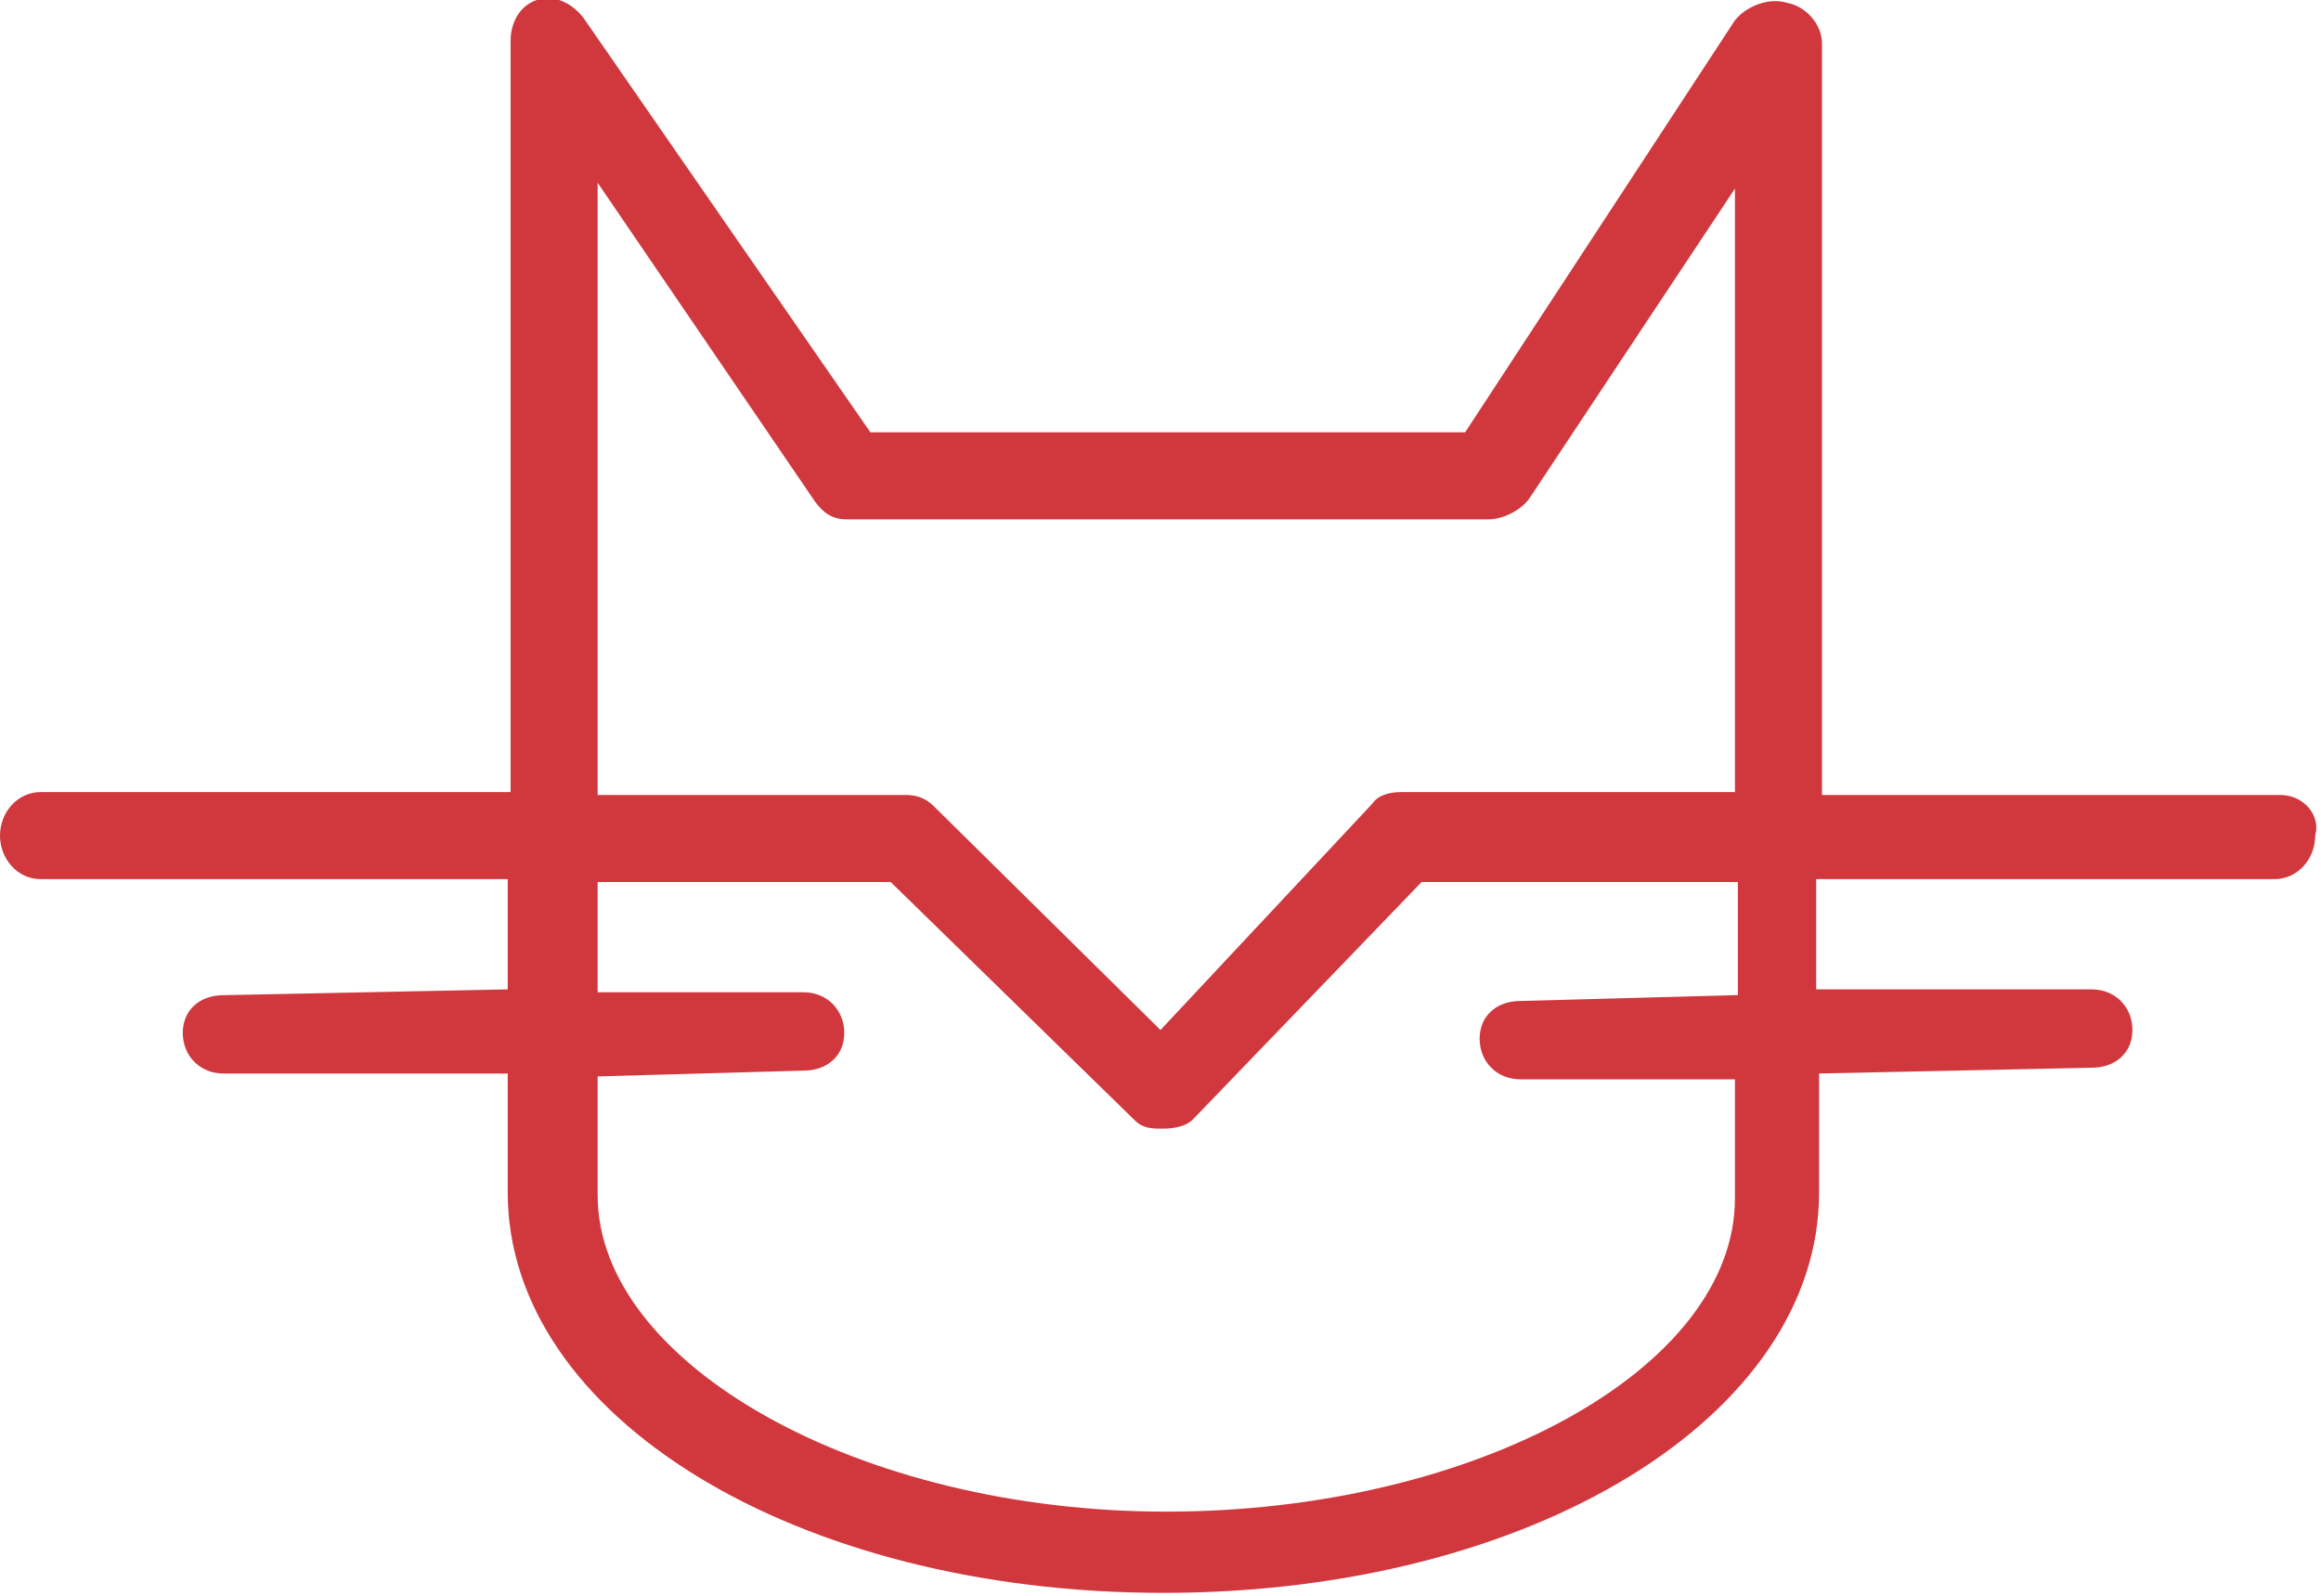 <svg height="55px" id="httpcat_logo" version="1.1" viewBox="0 0 80 55" width="80px" x="0px" xmlns="http://www.w3.org/2000/svg" y="0px"><path d="M78.6,27.4H62.8V1.5c0-0.7-0.6-1.3-1.2-1.4c-0.6-0.2-1.4,0.1-1.8,0.6l-9.3,14.2H30L20.1,0.6c-0.4-0.5-1-0.8-1.6-0.6 c-0.6,0.2-0.9,0.8-0.9,1.4v25.9H1.4c-0.8,0-1.4,0.7-1.4,1.5c0,0.8,0.6,1.5,1.4,1.5h16.1v3.8l-9.8,0.2c0,0,0,0,0,0 c-0.8,0-1.4,0.5-1.4,1.3c0,0.8,0.6,1.4,1.4,1.4l9.8,0v4.1c0,7.7,9.9,13.8,22.6,13.8s22.6-6.1,22.6-13.8v-4.1l9.4-0.2c0,0,0,0,0,0 c0.8,0,1.4-0.5,1.4-1.3c0-0.8-0.6-1.4-1.4-1.4l-9.5,0v-3.8h15.8c0.8,0,1.4-0.7,1.4-1.5C80,28.1,79.4,27.4,78.6,27.4z M20.6,6.3 l7.5,11c0.3,0.4,0.6,0.6,1.1,0.6h22.1c0.5,0,1.1-0.3,1.4-0.7l7.1-10.7v20.8H48.3c-0.4,0-0.8,0.1-1,0.4L40,35.5l-7.8-7.7 c-0.3-0.3-0.6-0.4-1-0.4H20.6V6.3z M59.8,34.3l-7.4,0.2c0,0,0,0,0,0c-0.8,0-1.4,0.5-1.4,1.3c0,0.8,0.6,1.4,1.4,1.4l7.4,0v4.1 c0,5.9-9,10.8-19.6,10.8S20.6,47,20.6,41.2v-4.1l7.1-0.2c0,0,0,0,0,0c0.8,0,1.4-0.5,1.4-1.3c0-0.8-0.6-1.4-1.4-1.4l-7.1,0v-3.8h10.1 l8.4,8.2c0.3,0.3,0.6,0.3,1,0.3c0,0,0,0,0,0c0.4,0,0.8-0.1,1-0.3l7.9-8.2h10.9V34.3z" fill="#d0383e"></path></svg>
